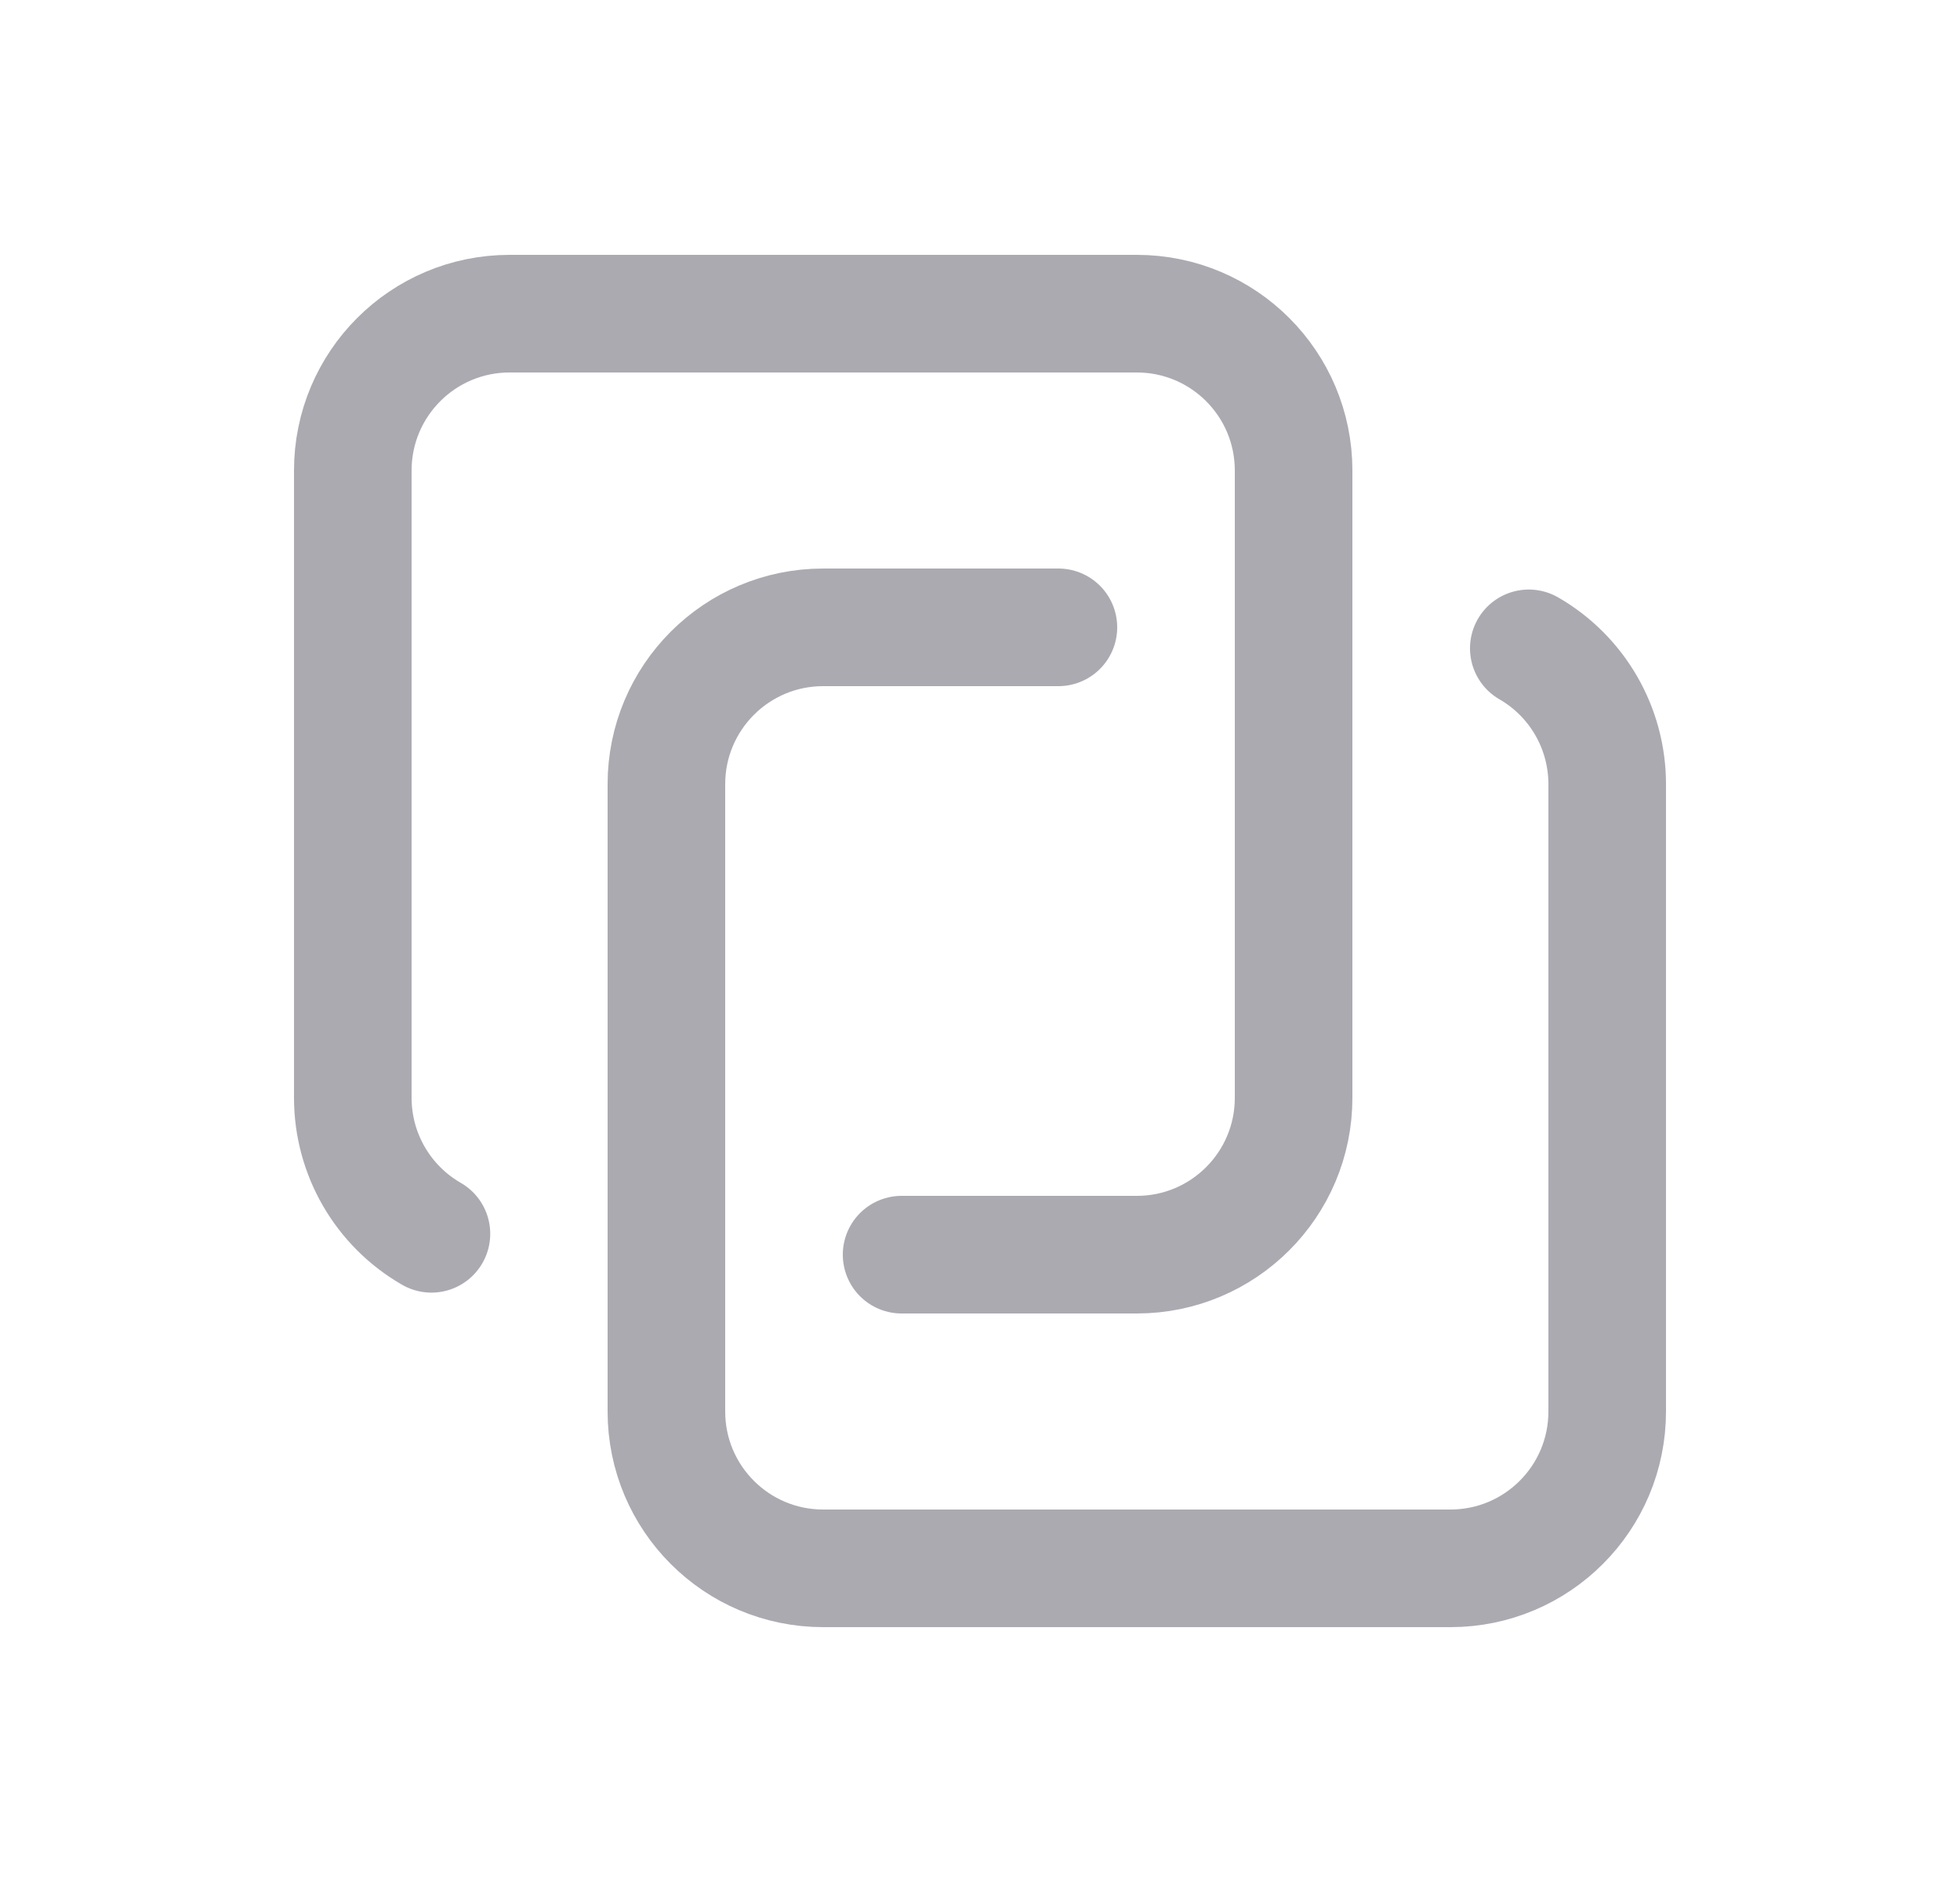 <svg width="25" height="24" viewBox="0 0 25 24" fill="none" xmlns="http://www.w3.org/2000/svg">
<path d="M19.5 8.268C20.119 8.625 20.5 9.285 20.5 10V18C20.5 19.105 19.605 20 18.5 20H10.5C9.395 20 8.5 19.105 8.5 18V10C8.5 8.895 9.395 8 10.5 8H13.5" stroke="#ACAAB1" stroke-width="1.5" stroke-linecap="round" stroke-linejoin="round"/>
<path d="M5.503 15.734C4.882 15.377 4.5 14.716 4.5 14V6C4.5 4.895 5.395 4 6.5 4H14.5C15.605 4 16.5 4.895 16.5 6V14C16.5 15.105 15.605 16 14.5 16H11.5" stroke="#ACAAB1" stroke-width="1.5" stroke-linecap="round" stroke-linejoin="round"/>
</svg>
